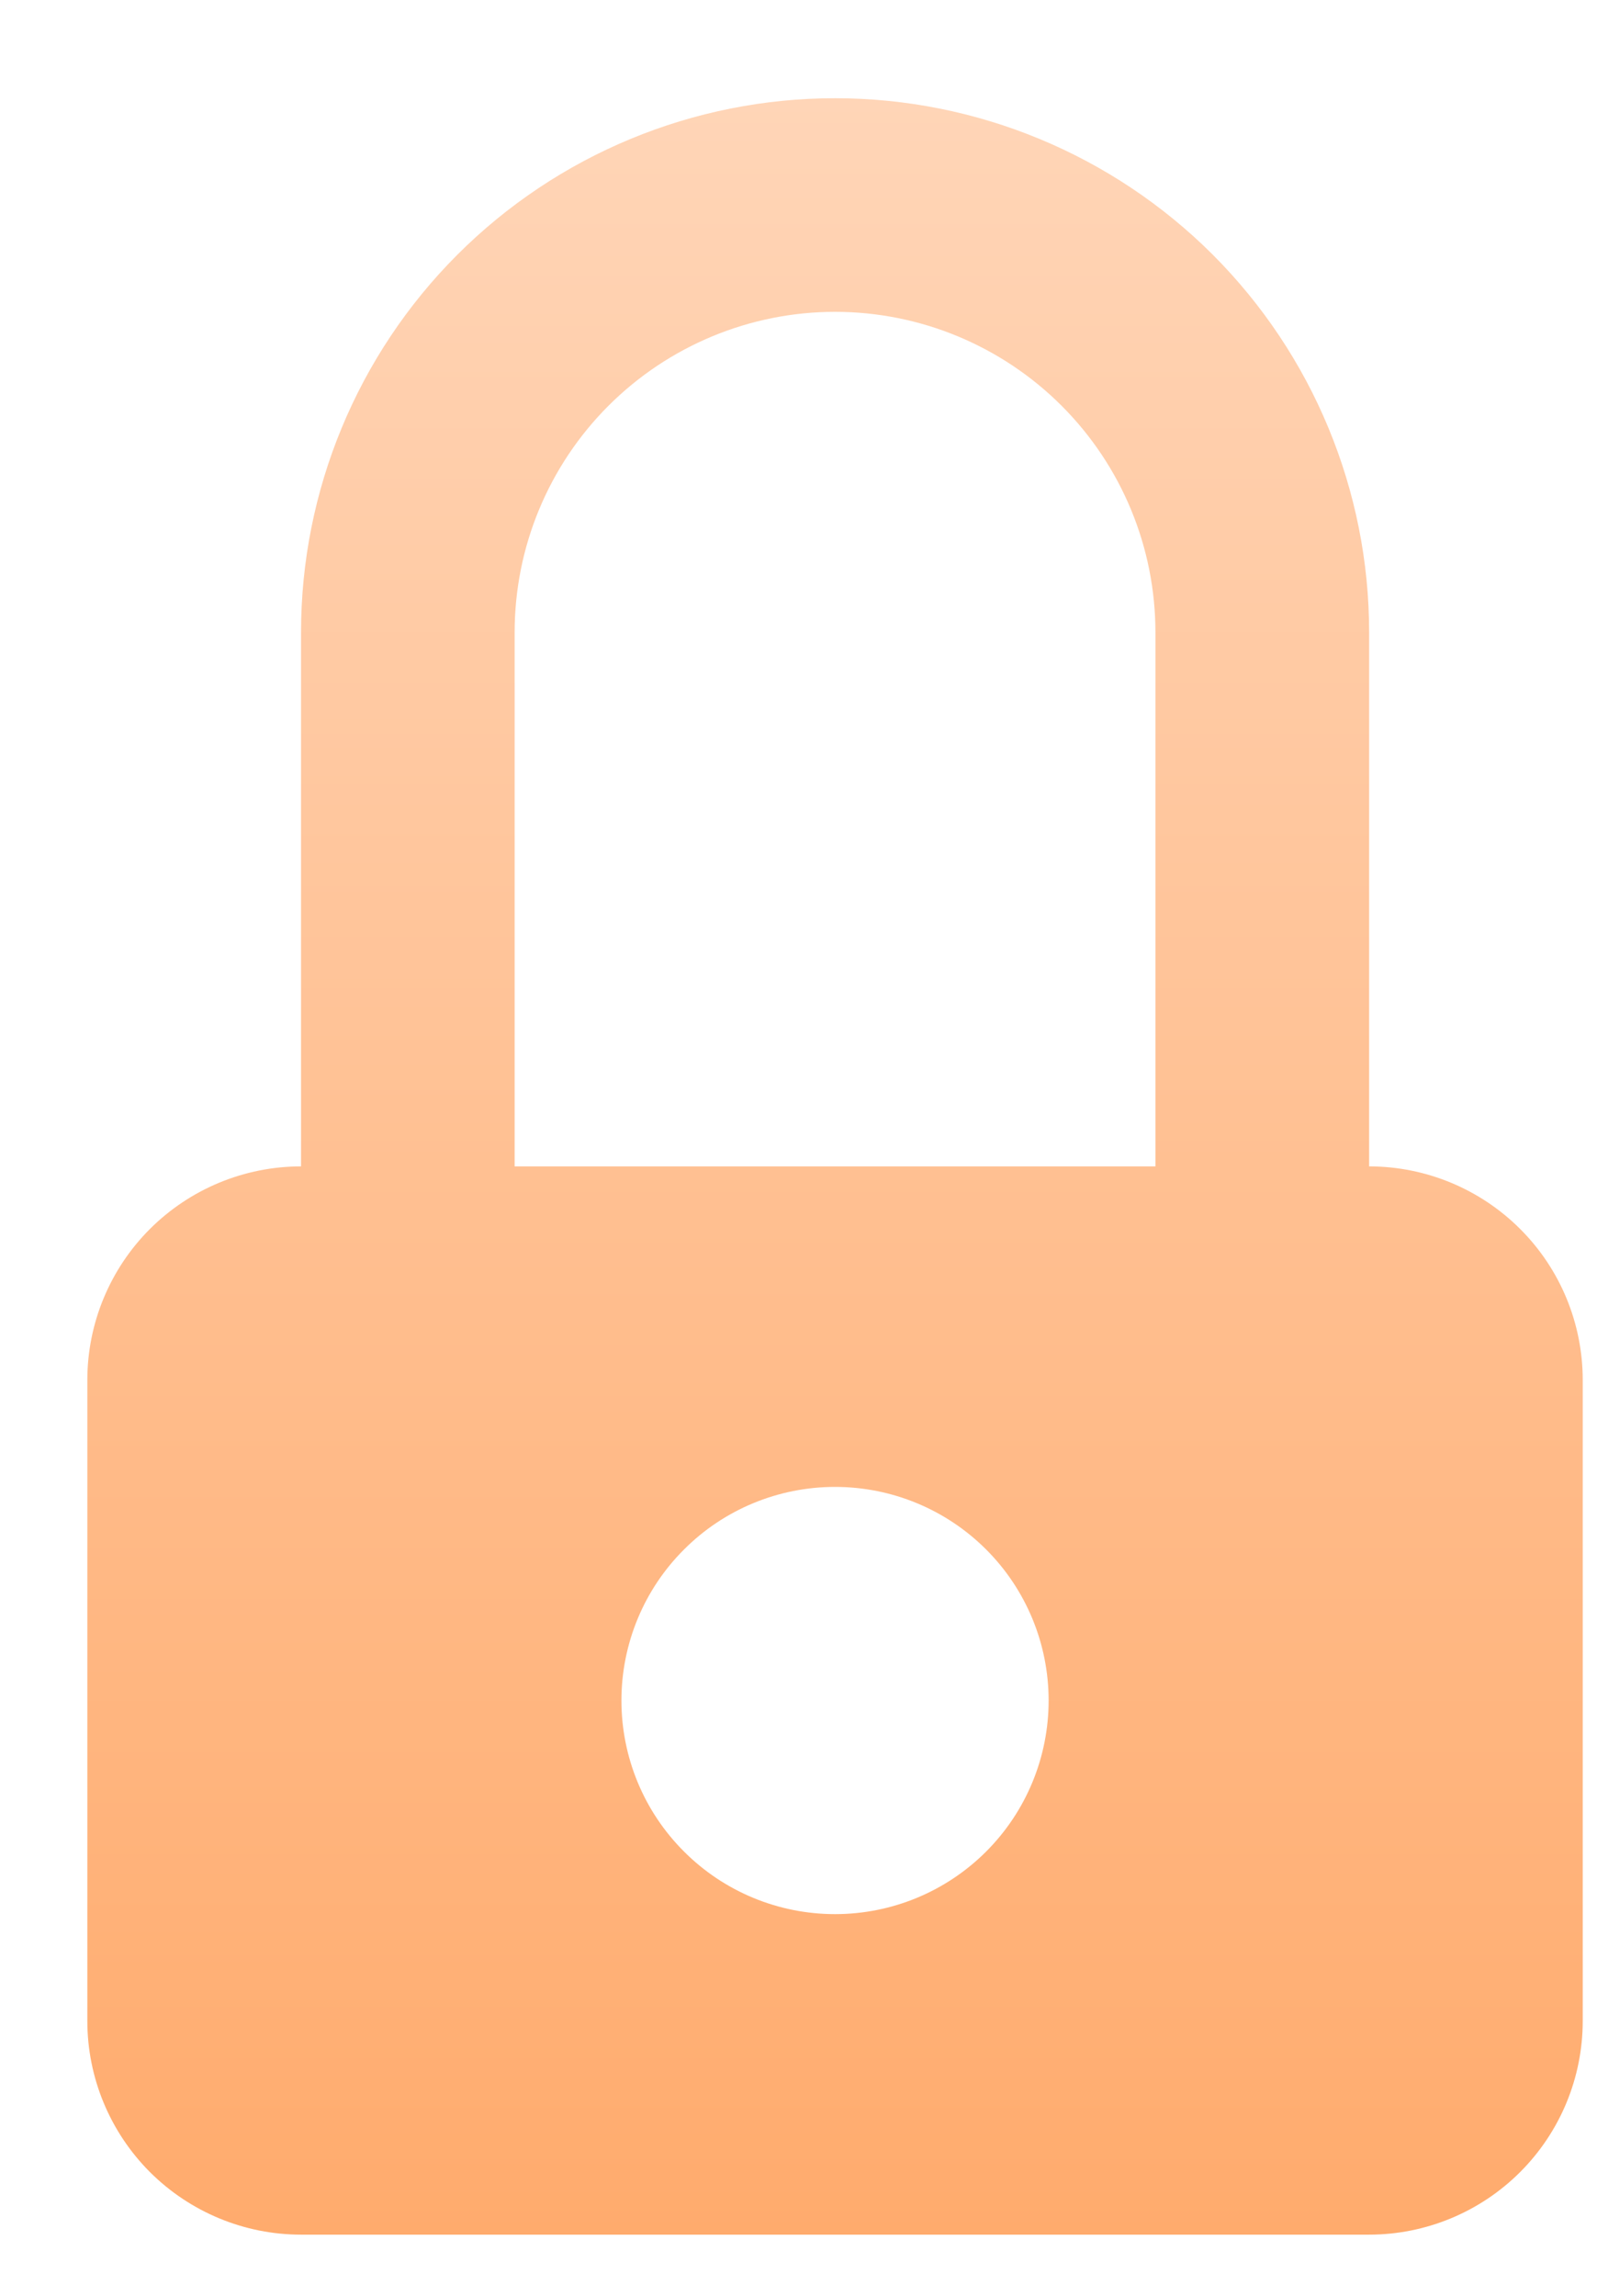 <svg width="16" height="23" viewBox="0 0 16 23" fill="none" xmlns="http://www.w3.org/2000/svg">
<path d="M13.717 11.685C14.284 11.685 14.829 11.911 15.23 12.312C15.632 12.713 15.857 13.258 15.857 13.825V20.246C15.857 20.814 15.632 21.358 15.23 21.76C14.829 22.161 14.284 22.387 13.717 22.387H3.016C2.448 22.387 1.904 22.161 1.502 21.76C1.101 21.358 0.875 20.814 0.875 20.246V13.825C0.875 13.258 1.101 12.713 1.502 12.312C1.904 11.911 2.448 11.685 3.016 11.685V6.335C3.016 4.916 3.579 3.555 4.583 2.551C5.586 1.548 6.947 0.984 8.366 0.984C9.785 0.984 11.146 1.548 12.15 2.551C13.153 3.555 13.717 4.916 13.717 6.335V11.685ZM8.366 19.176C8.934 19.176 9.478 18.951 9.88 18.549C10.281 18.148 10.506 17.604 10.506 17.036C10.506 16.468 10.281 15.924 9.88 15.523C9.478 15.121 8.934 14.896 8.366 14.896C7.799 14.896 7.254 15.121 6.853 15.523C6.451 15.924 6.226 16.468 6.226 17.036C6.226 17.604 6.451 18.148 6.853 18.549C7.254 18.951 7.799 19.176 8.366 19.176ZM11.576 11.685V6.335C11.576 5.483 11.238 4.667 10.636 4.065C10.034 3.463 9.218 3.124 8.366 3.124C7.515 3.124 6.698 3.463 6.096 4.065C5.494 4.667 5.156 5.483 5.156 6.335V11.685H11.576Z" fill="url(#paint0_linear_643_2789)"/>
<defs>
<linearGradient id="paint0_linear_643_2789" x1="8.366" y1="0.984" x2="8.366" y2="22.387" gradientUnits="userSpaceOnUse">
<stop stop-color="#FFD5B7"/>
<stop offset="1" stop-color="#FFAB6D"/>
</linearGradient>
</defs>
</svg>
